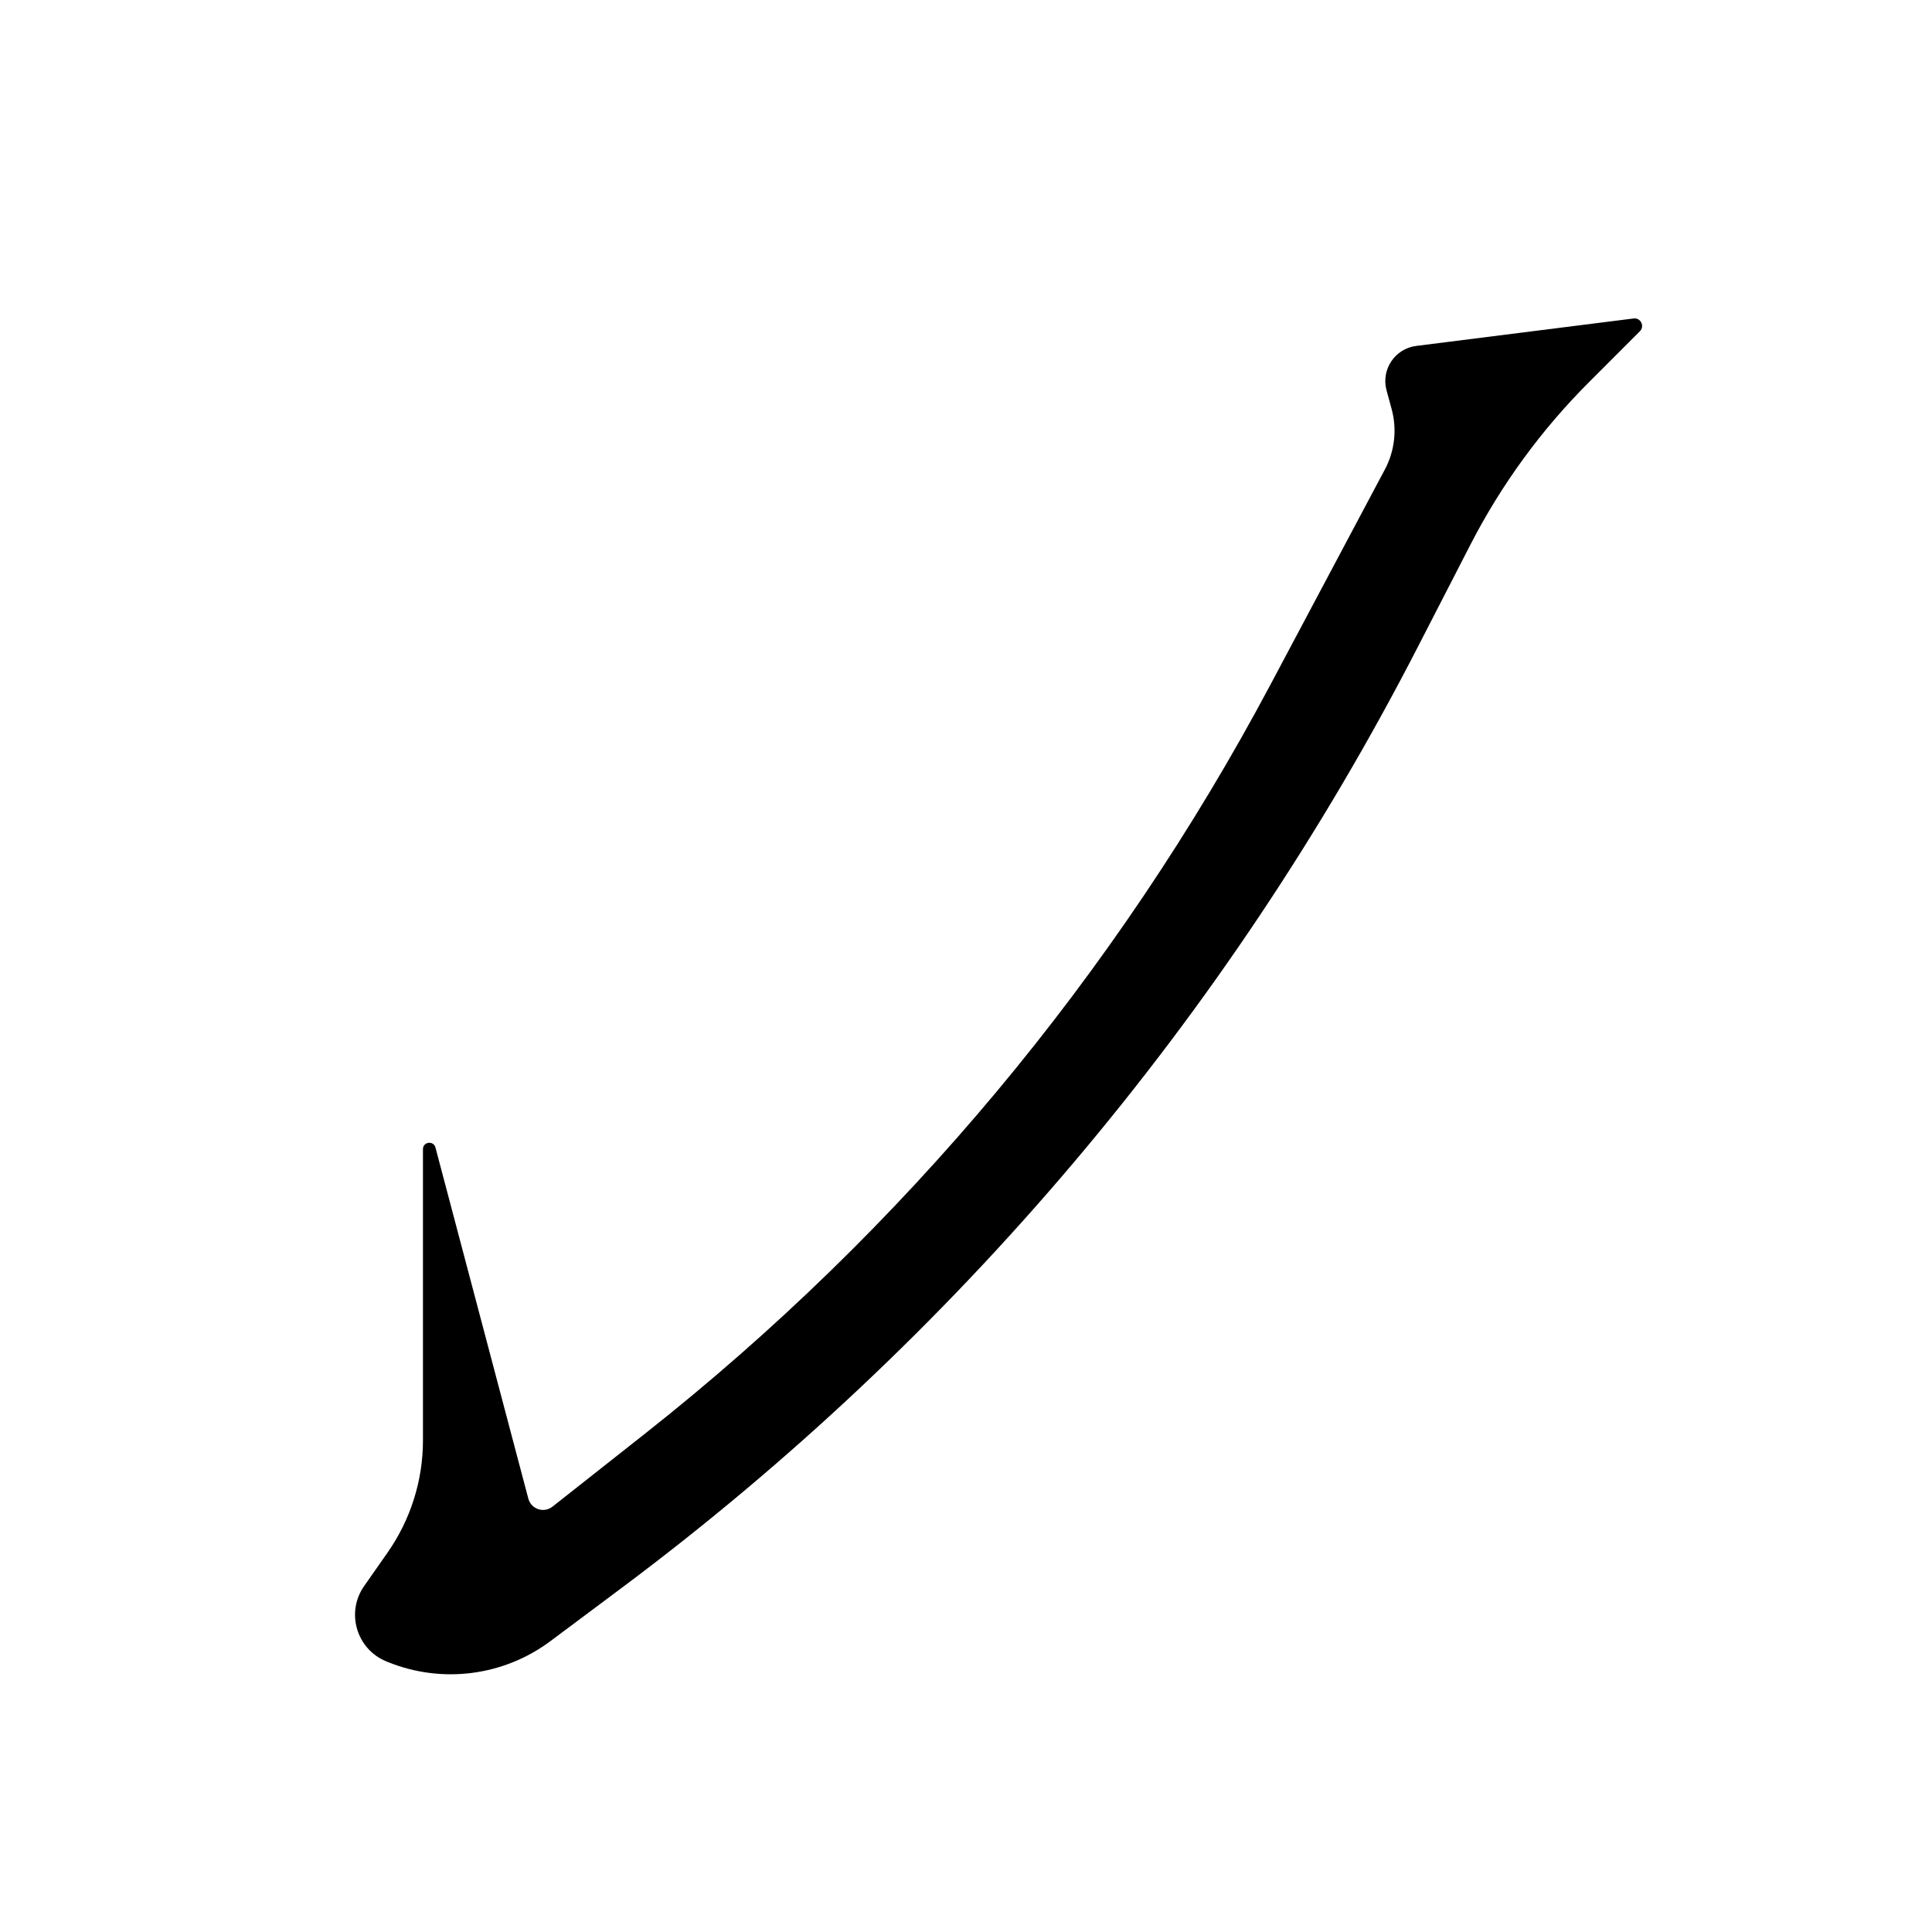 <?xml version="1.0" encoding="UTF-8" standalone="no"?>
<!DOCTYPE svg PUBLIC "-//W3C//DTD SVG 1.1//EN" "http://www.w3.org/Graphics/SVG/1.1/DTD/svg11.dtd">
<svg version="1.1" xmlns="http://www.w3.org/2000/svg" xmlns:xlink="http://www.w3.org/1999/xlink" preserveAspectRatio="xMidYMid meet" viewBox="0 0 512 512" width="512" height="512"><defs><path d="M146.41 399.28C144.13 401.08 140.75 399.95 140.01 397.14C134.42 376.03 120.63 323.9 115.4 304.1C114.89 302.2 112.09 302.56 112.09 304.53C112.09 323.24 112.09 363.69 112.09 381.71C112.09 392.35 108.81 402.73 102.71 411.45C99.55 415.96 99.62 415.87 96.5 420.32C91.59 427.33 94.48 437.09 102.42 440.3C107.12 442.2 99.67 439.19 102.86 440.48C117.19 446.27 133.51 444.16 145.89 434.9C176.54 412 157.25 426.42 165.07 420.57C253.29 354.63 325.32 269.46 375.7 171.52C380.96 161.29 371.58 179.53 389.69 144.32C397.86 128.44 408.44 113.93 421.07 101.31C424.59 97.78 428.07 94.31 434.58 87.79C435.93 86.45 434.81 84.16 432.92 84.4C419.26 86.12 388 90.07 375.33 91.67C369.67 92.38 365.95 97.94 367.45 103.45C368.17 106.11 367.96 105.33 368.8 108.41C370.26 113.77 369.62 119.5 367.01 124.41C348.55 159.14 343.59 168.46 336.71 181.39C295.8 258.33 239.36 325.93 170.95 379.92C165.08 384.55 172.07 379.04 146.41 399.28Z" id="i21nsUvtPW"/></defs><g><g><use xlink:href="#i21nsUvtPW" opacity="1" fill="#000000" fill-opacity="1"/></g></g></svg>